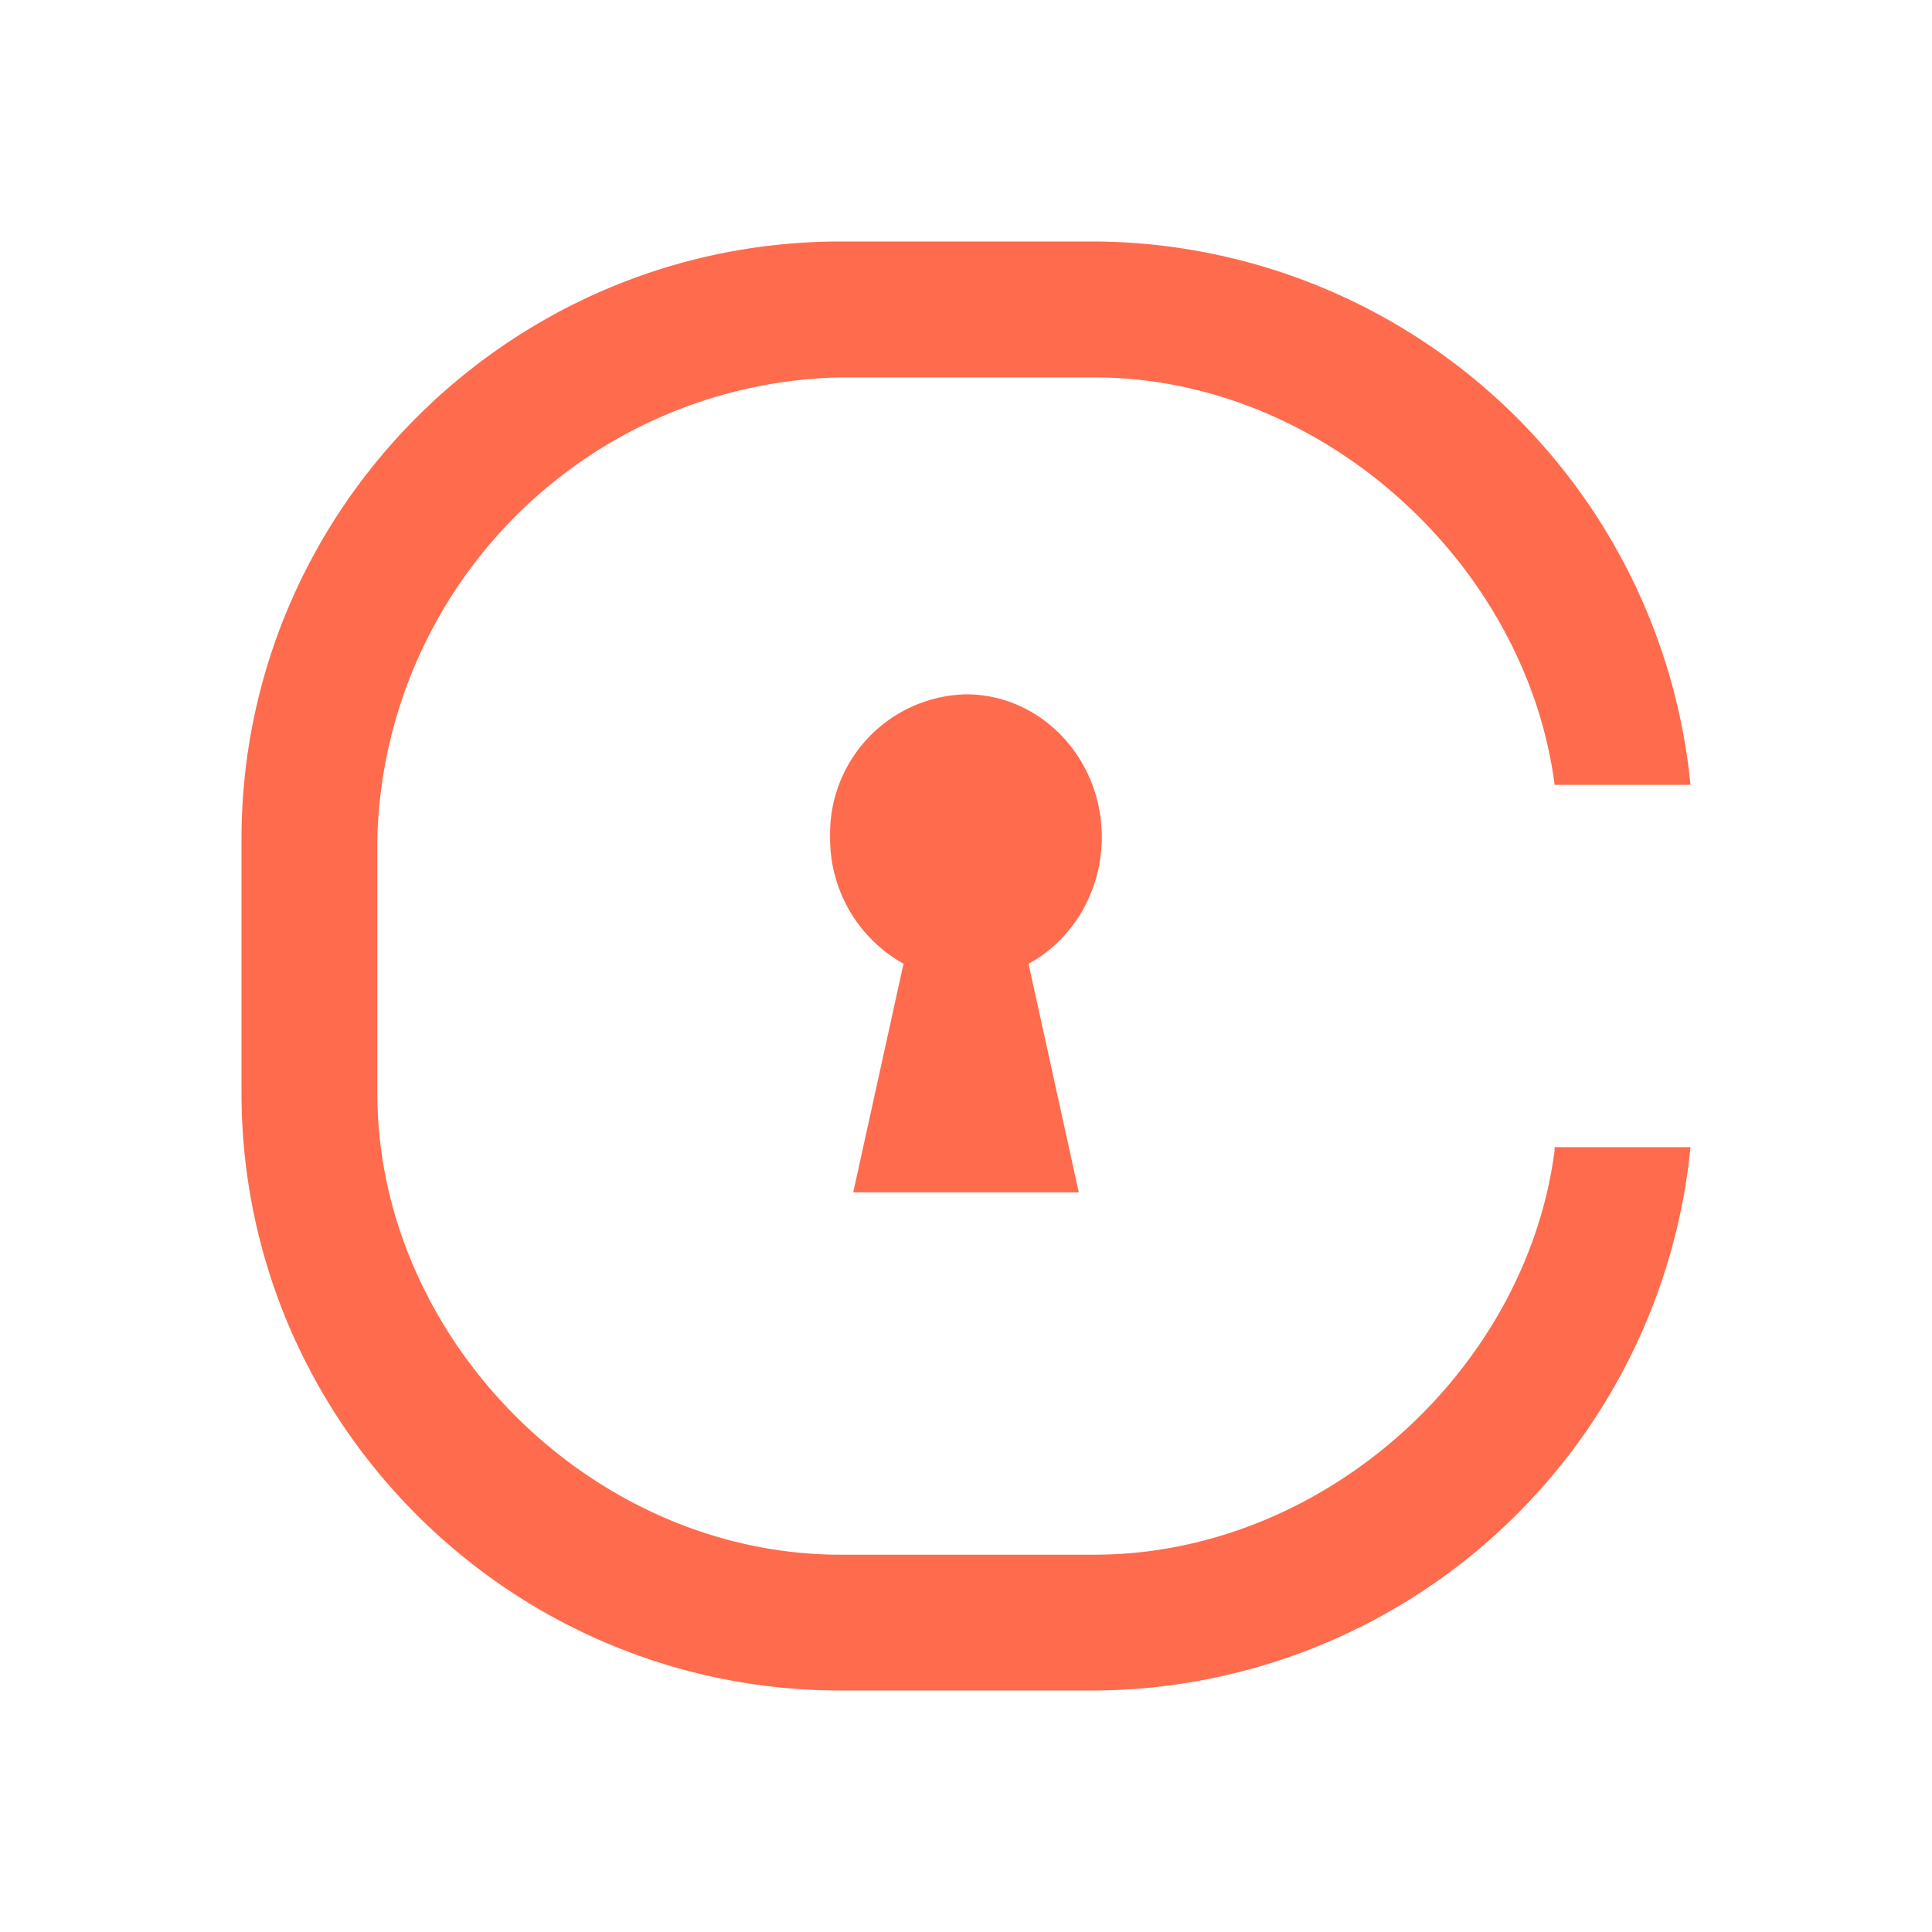 <svg xmlns="http://www.w3.org/2000/svg" width="3em" height="3em" viewBox="0 0 24 24"><path fill="#FF6B4D" d="M13.592 19.313c2.84 0 5.366-2.284 5.72-5.024v-.039H21A7.48 7.48 0 0 1 13.592 21h-3.15C6.336 21 3 17.67 3 13.575v-3.15C3 6.33 6.341 3 10.442 3h3.15A7.48 7.48 0 0 1 21 9.75h-1.688c-.354-2.74-2.88-5.062-5.72-5.062h-3.15a5.88 5.88 0 0 0-5.755 5.737v3.15c0 3.071 2.672 5.738 5.755 5.738zM12 8.625c.928 0 1.687.793 1.687 1.772c0 .686-.37 1.282-.91 1.575l.624 2.84h-2.802l.625-2.84a1.78 1.78 0 0 1-.912-1.575A1.73 1.73 0 0 1 12 8.625"/></svg>